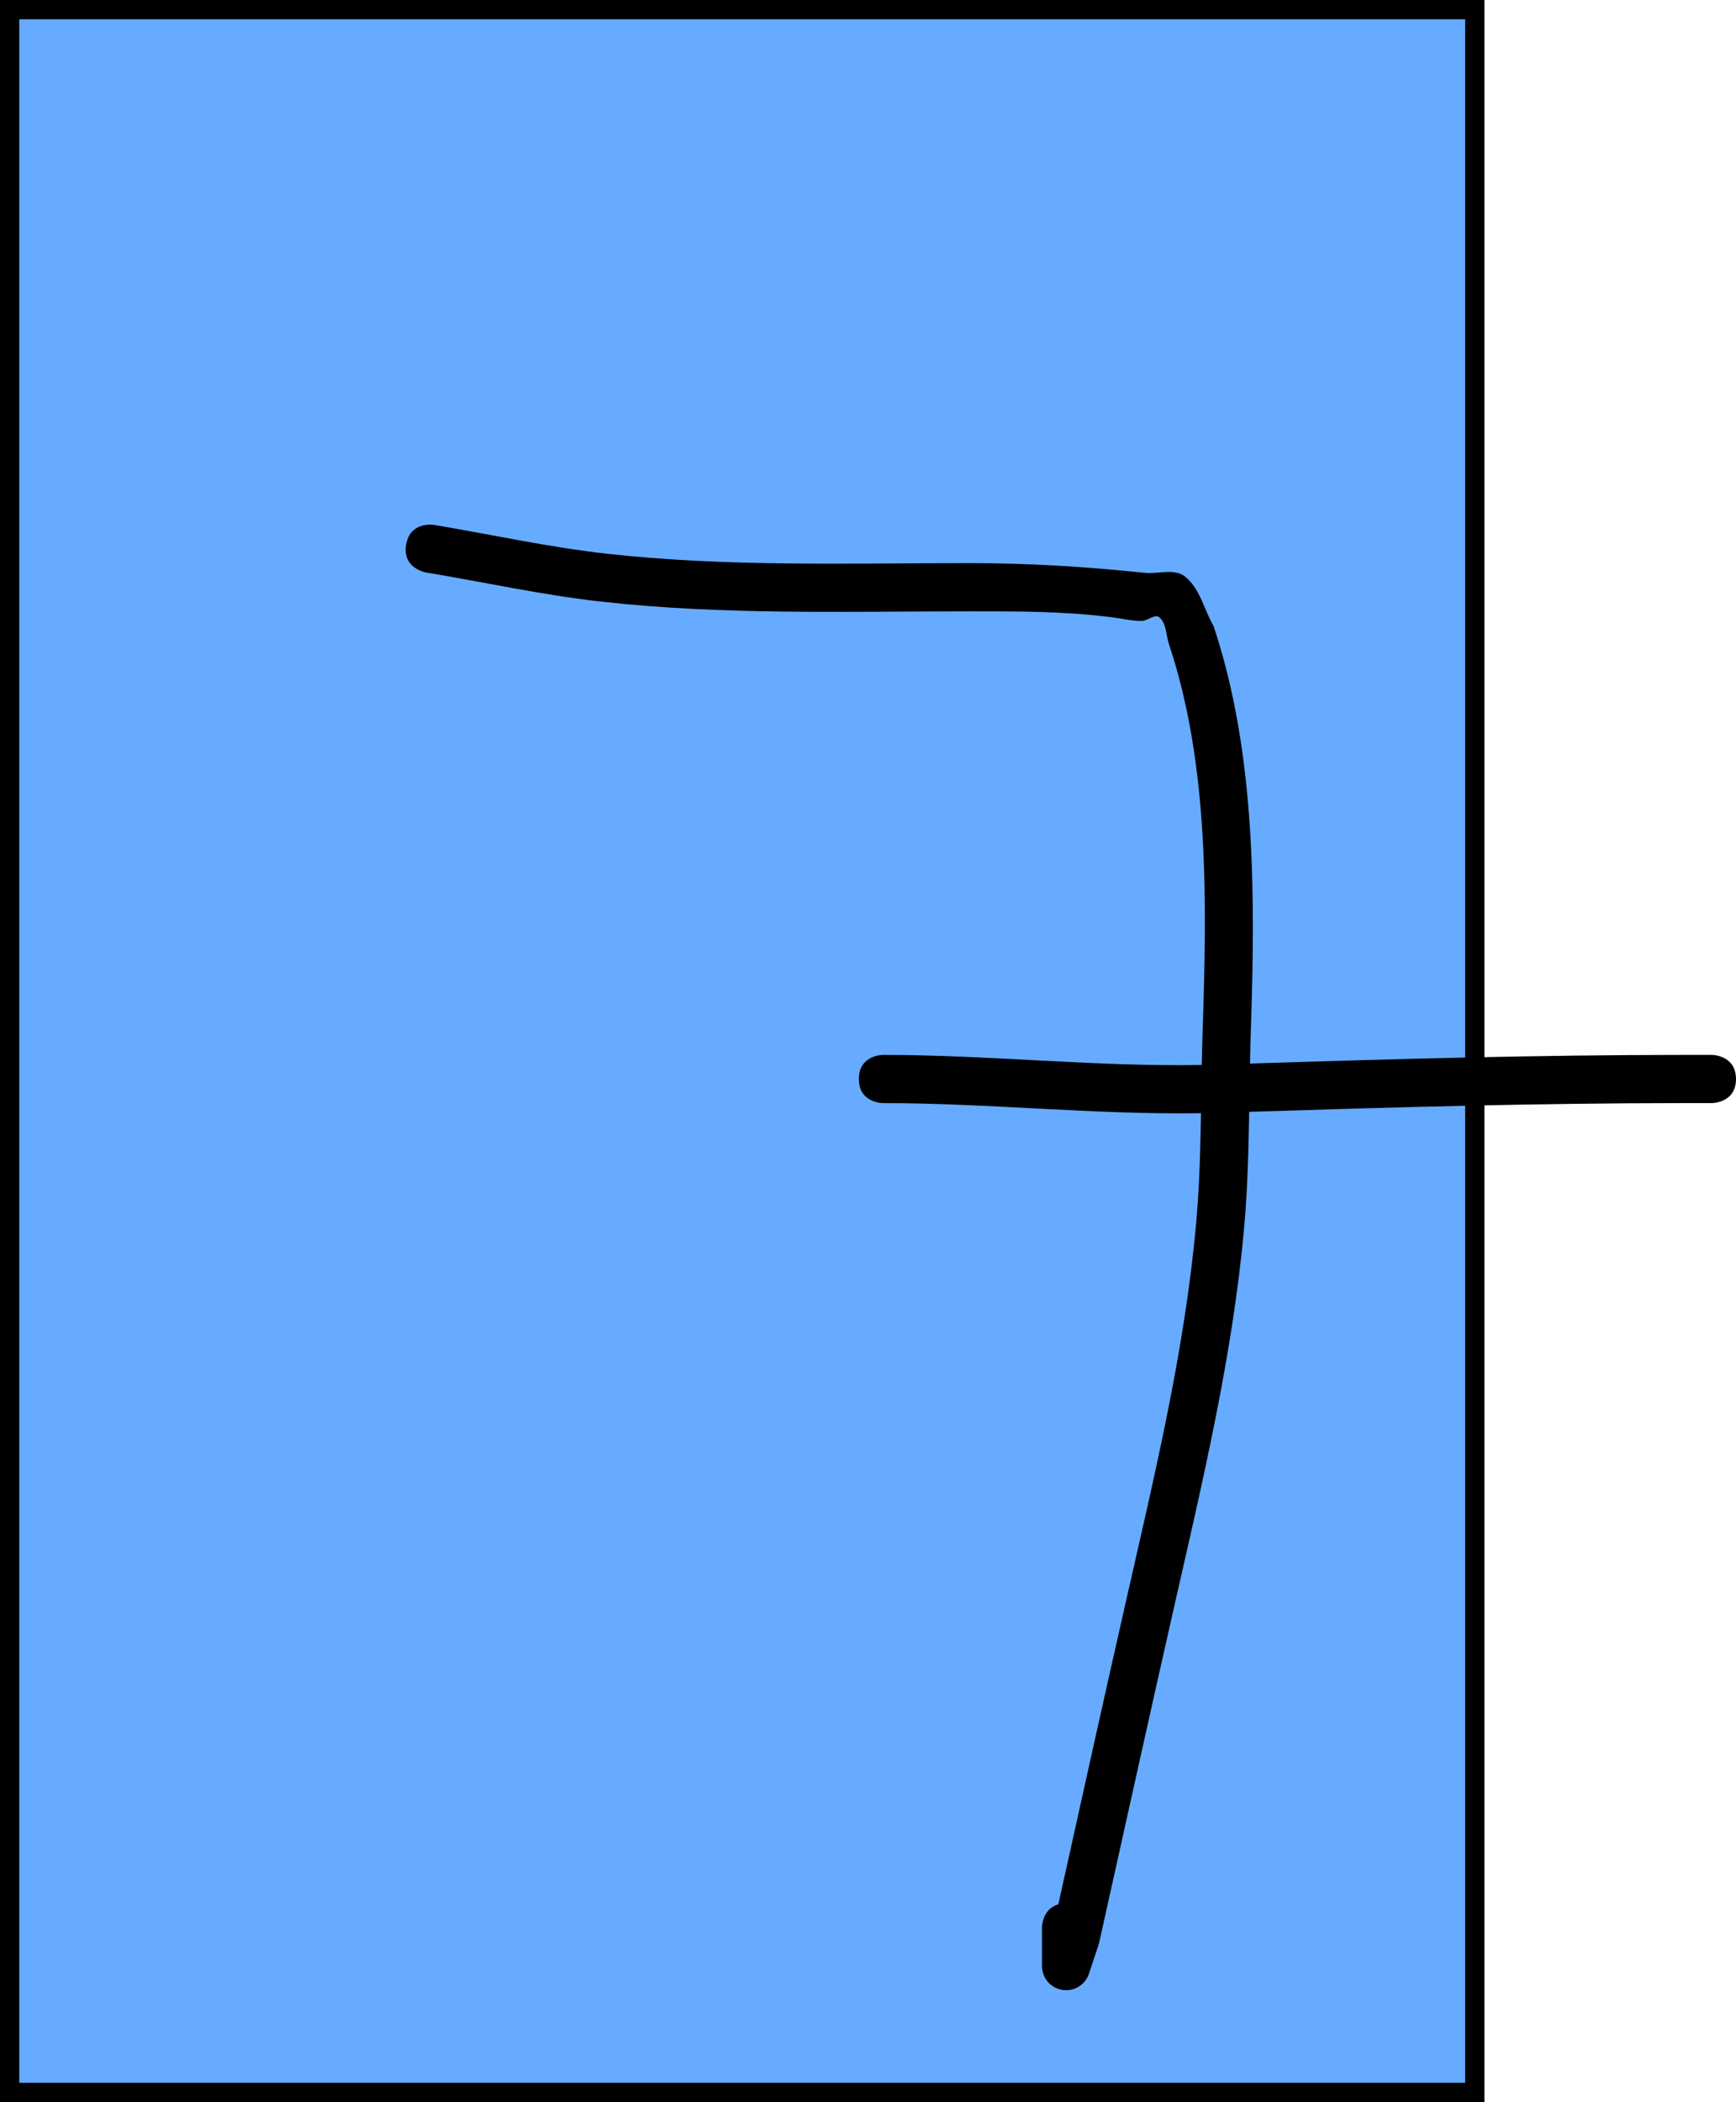 <svg version="1.1" xmlns="http://www.w3.org/2000/svg" xmlns:xlink="http://www.w3.org/1999/xlink" width="180.1" height="218" viewBox="0,0,180.1,218"><g transform="translate(-163,-71)"><g data-paper-data="{&quot;isPaintingLayer&quot;:true}" fill-rule="nonzero" stroke-linecap="butt" stroke-linejoin="miter" stroke-miterlimit="10" stroke-dasharray="" stroke-dashoffset="0" style="mix-blend-mode: normal"><path d="M164,288v-216h152v216z" fill="#66abff" stroke="#000000" stroke-width="2"/><path d="M343.1,182.9c0,2.5 -2.5,2.5 -2.5,2.5l-3,0c-15.05,0.004 -29.989,0.426 -45.005,0.905c-0.066,3.947 -0.162,7.898 -0.505,11.797c-1.177,13.408 -4.335,26.551 -7.303,39.638c-2.631,11.6 -5.189,23.217 -7.778,34.827l-0.085,0.107l0.048,0.016l-0.982,2.945c-0.314,1.022 -1.265,1.764 -2.39,1.764c-1.381,0 -2.5,-1.119 -2.5,-2.5l0,-4c0,0 0,-1.93 1.695,-2.398c2.353,-10.627 4.708,-21.253 7.116,-31.868c2.919,-12.866 6.041,-25.787 7.199,-38.969c0.325,-3.707 0.423,-7.463 0.486,-11.216c-11.039,0.172 -21.983,-1.048 -32.996,-1.048c0,0 -2.5,0 -2.5,-2.5c0,-2.5 2.5,-2.5 2.5,-2.5c11.042,0 22.009,1.238 33.077,1.047c0.023,-1.215 0.051,-2.428 0.091,-3.636c0.435,-13.056 0.697,-27.431 -3.478,-39.954c-0.335,-0.943 -0.248,-2.175 -1.005,-2.83c-0.473,-0.409 -1.215,0.372 -1.841,0.369c-1.073,-0.005 -2.129,-0.261 -3.193,-0.394c-4.944,-0.618 -9.672,-0.601 -14.651,-0.601c-12.773,0 -25.583,0.41 -38.302,-1.018c-6.051,-0.679 -12.103,-2.015 -18.109,-3.016c0,0 -2.466,-0.411 -2.055,-2.877c0.411,-2.466 2.877,-2.055 2.877,-2.055c5.933,0.989 11.914,2.316 17.891,2.984c12.517,1.399 25.128,0.982 37.698,0.982c6.18,0 12.021,0.366 18.155,1.005c1.384,0.144 3.058,-0.483 4.159,0.369c1.575,1.219 1.997,3.447 2.995,5.17c4.417,13.25 4.317,28.211 3.856,42.034c-0.037,1.104 -0.064,2.212 -0.086,3.322c14.986,-0.479 29.899,-0.896 44.92,-0.9l3,0c0,0 2.5,0 2.5,2.5z" fill="#000000" stroke="none" stroke-width="0.5"/></g></g></svg>